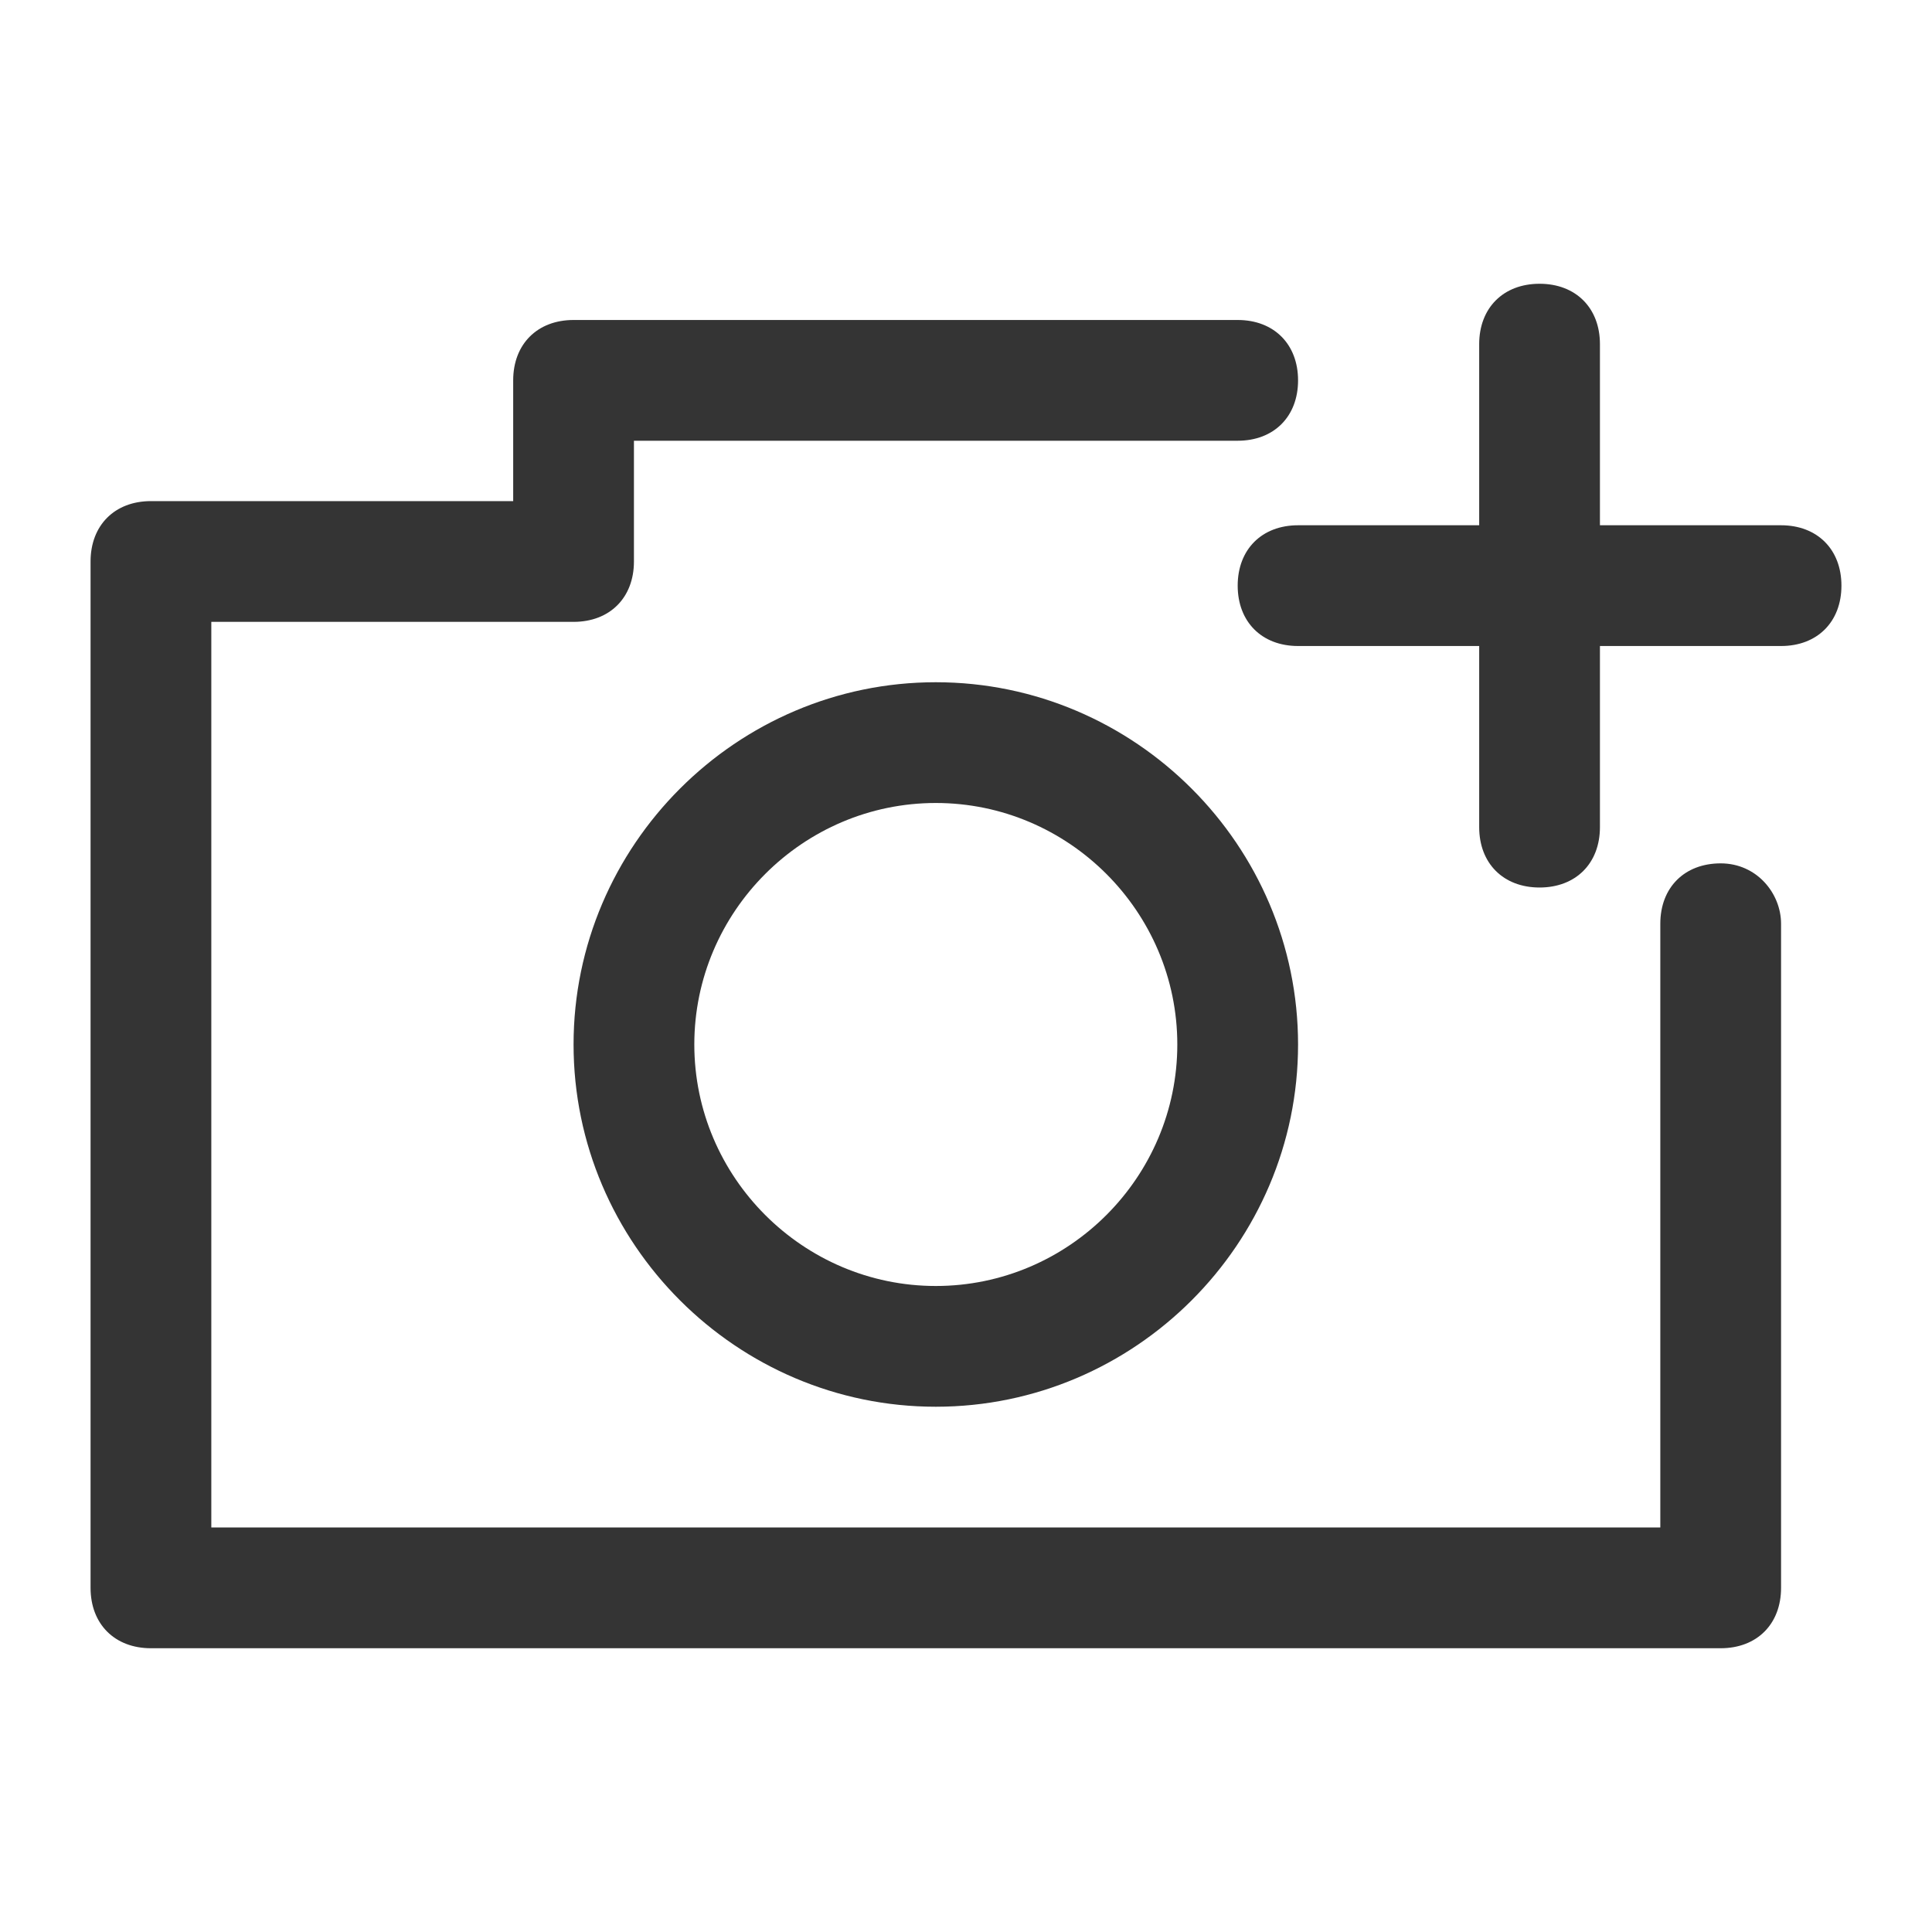 <svg width="32" height="32" viewBox="0 0 32 32" fill="none" xmlns="http://www.w3.org/2000/svg">
<path d="M9.5 17.3C9.5 20.6 12.2 23.3 15.5 23.3C18.8 23.3 21.5 20.6 21.5 17.3C21.5 14 18.8 11.3 15.5 11.3C12.2 11.3 9.5 14 9.5 17.3ZM15.5 13.3C17.7 13.3 19.5 15.1 19.5 17.3C19.5 19.5 17.7 21.3 15.5 21.3C13.3 21.3 11.5 19.5 11.5 17.3C11.5 15.1 13.3 13.3 15.5 13.3Z" fill="#343434"/>
<path d="M29.5 8.7H26.5V5.7C26.5 5.1 26.1 4.7 25.5 4.7C24.9 4.7 24.5 5.1 24.5 5.7V8.7H21.5C20.9 8.7 20.5 9.1 20.5 9.7C20.5 10.3 20.9 10.7 21.5 10.7H24.5V13.7C24.5 14.3 24.9 14.7 25.5 14.7C26.1 14.7 26.5 14.3 26.5 13.7V10.7H29.5C30.1 10.7 30.5 10.3 30.5 9.7C30.5 9.1 30.1 8.7 29.5 8.7Z" fill="#343434"/>
<path d="M28.5 14.3C27.9 14.3 27.5 14.7 27.5 15.3V25.3H3.5V10.3H9.5C10.1 10.3 10.5 9.9 10.5 9.3V7.3H20.5C21.1 7.3 21.5 6.9 21.5 6.3C21.5 5.7 21.1 5.3 20.5 5.3H9.5C8.9 5.3 8.5 5.7 8.5 6.3V8.3H2.5C1.9 8.3 1.5 8.7 1.5 9.3V26.3C1.5 26.9 1.9 27.3 2.5 27.3H28.5C29.1 27.3 29.5 26.9 29.5 26.3V15.3C29.5 14.8 29.1 14.3 28.5 14.3Z" fill="#343434"/>
</svg>
